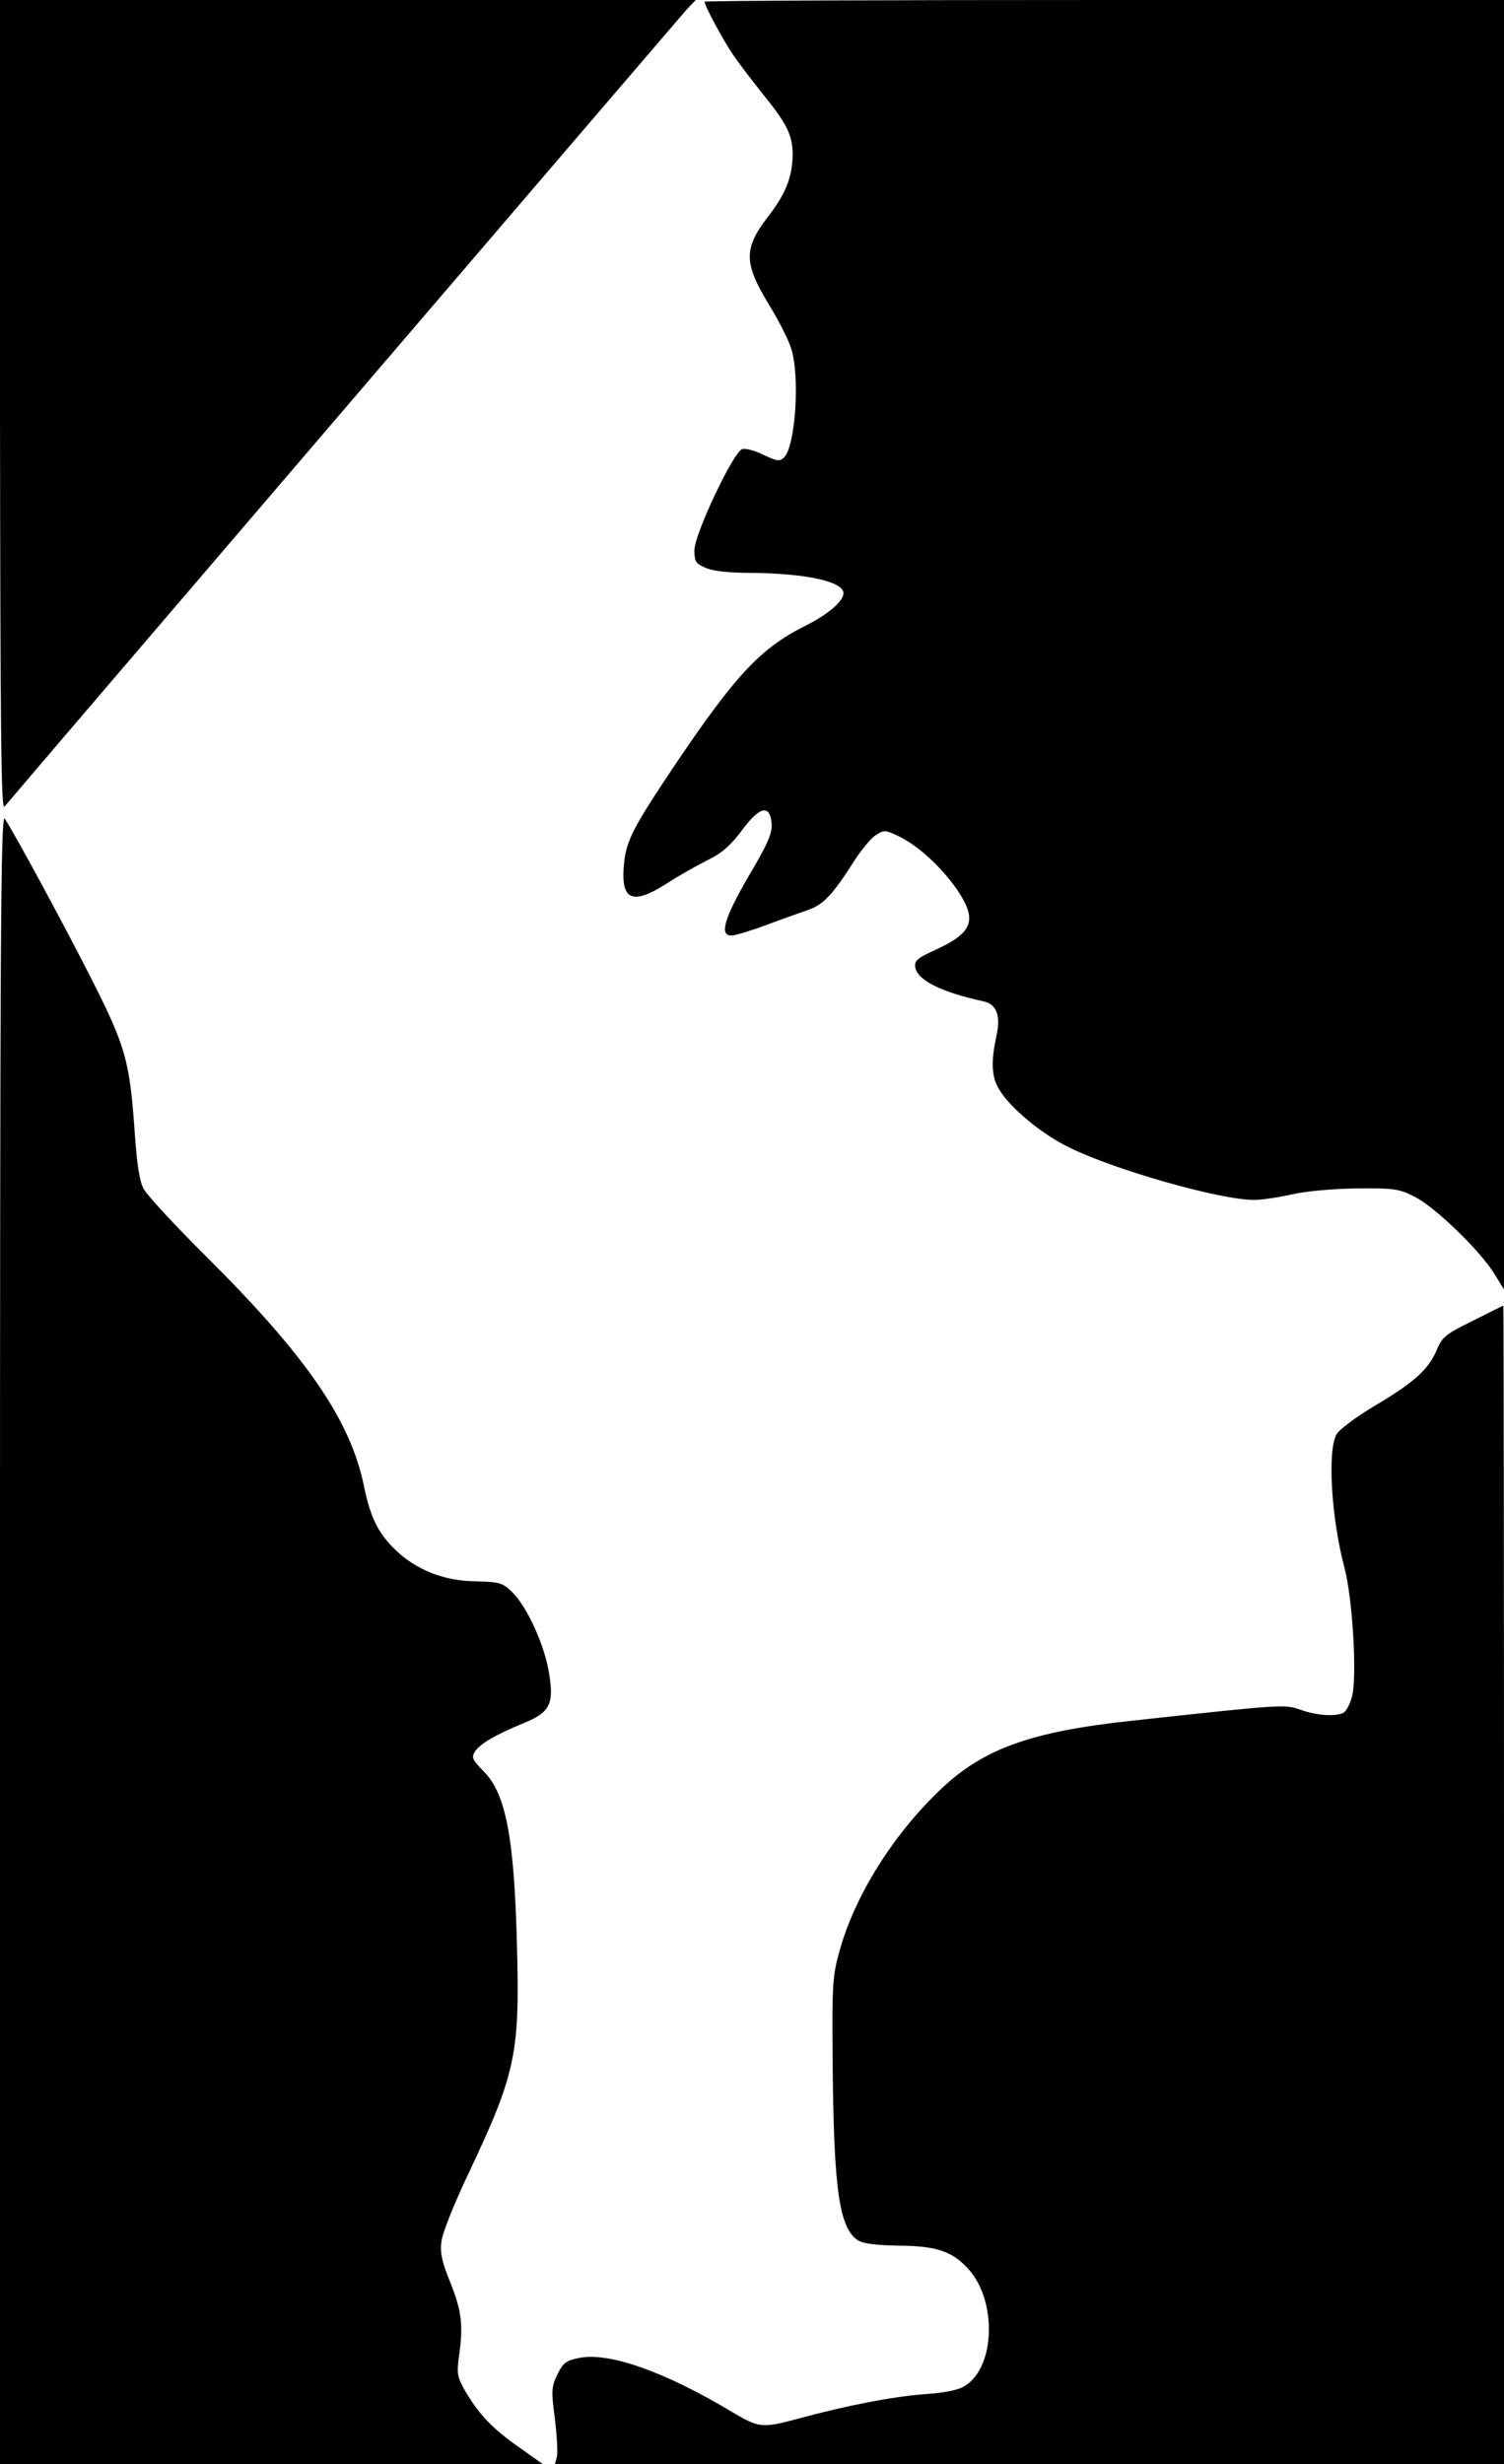 <?xml version="1.0" standalone="no"?>
<!DOCTYPE svg PUBLIC "-//W3C//DTD SVG 20010904//EN"
 "http://www.w3.org/TR/2001/REC-SVG-20010904/DTD/svg10.dtd">
<svg version="1.0" xmlns="http://www.w3.org/2000/svg"
 width="444pt" height="727pt" viewBox="0 0 444 727"
 preserveAspectRatio="xMidYMid meet">

<g transform="translate(0,727) scale(0.1,-0.1)"
fill="#000000" stroke="none">
<path d="M0 6073 c1 -943 3 -1195 13 -1183 28 35 1992 2327 2015 2353 l26 27
-1027 0 -1027 0 0 -1197z"/>
<path d="M2080 7265 c0 -12 54 -112 83 -155 17 -25 56 -76 87 -115 74 -91 90
-124 90 -182 -1 -64 -20 -113 -68 -176 -78 -100 -78 -141 0 -269 28 -46 57
-103 64 -127 26 -84 12 -287 -21 -320 -13 -13 -20 -12 -61 7 -25 13 -54 20
-63 17 -26 -8 -141 -251 -141 -298 0 -34 4 -40 35 -53 21 -9 69 -14 127 -14
164 -1 278 -25 278 -60 0 -24 -47 -64 -116 -98 -129 -65 -203 -144 -381 -408
-120 -179 -142 -220 -150 -284 -13 -115 20 -133 123 -68 38 25 94 56 124 71
41 20 66 42 100 87 53 72 83 78 88 20 2 -28 -11 -59 -68 -155 -72 -124 -87
-175 -51 -175 11 0 57 14 103 31 45 17 102 37 125 45 45 16 73 47 136 146 20
31 48 65 62 74 25 16 28 16 68 -3 58 -28 126 -91 172 -157 61 -90 48 -127 -63
-178 -53 -24 -63 -32 -60 -51 5 -38 76 -74 201 -101 40 -9 52 -42 38 -105 -16
-76 -14 -120 10 -157 32 -53 125 -130 203 -168 137 -68 448 -156 549 -156 20
0 69 7 109 16 43 10 123 17 193 18 109 1 125 -1 170 -24 59 -29 189 -154 234
-224 l31 -50 0 1902 0 1902 -1180 0 c-649 0 -1180 -2 -1180 -5z"/>
<path d="M0 2437 l0 -2437 802 0 801 0 -69 49 c-78 54 -120 98 -160 166 -24
42 -26 52 -19 103 13 93 8 133 -25 217 -25 60 -31 89 -27 121 2 24 38 114 82
206 138 292 150 351 141 673 -8 315 -33 443 -97 508 -36 37 -38 42 -26 61 15
22 61 49 144 83 76 31 89 56 74 146 -13 84 -66 199 -110 241 -28 27 -37 29
-108 31 -93 1 -175 34 -236 93 -51 49 -74 96 -93 190 -40 192 -168 379 -460
670 -96 95 -181 187 -190 205 -12 21 -20 75 -26 162 -15 215 -26 256 -129 459
-87 171 -226 427 -255 471 -12 16 -14 -367 -14 -2418z"/>
<path d="M4347 3373 c-79 -39 -90 -47 -106 -87 -25 -57 -66 -94 -182 -163 -54
-32 -104 -69 -113 -84 -28 -47 -16 -247 23 -394 24 -89 38 -324 22 -381 -6
-23 -18 -45 -27 -48 -27 -11 -80 -6 -125 10 -47 16 -44 17 -494 -32 -300 -32
-440 -82 -566 -201 -142 -134 -256 -316 -301 -480 -20 -71 -22 -100 -20 -318
3 -386 19 -499 76 -535 14 -9 54 -14 121 -15 108 -1 155 -16 202 -67 87 -93
82 -292 -9 -347 -18 -12 -60 -20 -116 -24 -96 -7 -235 -34 -378 -73 -105 -28
-113 -27 -194 21 -197 118 -361 176 -449 159 -40 -8 -48 -14 -65 -48 -18 -37
-19 -48 -8 -131 6 -50 9 -100 6 -113 l-6 -22 1401 0 1401 0 0 1710 c0 941 -1
1709 -2 1708 -2 0 -43 -21 -91 -45z"/>
</g>
</svg>
